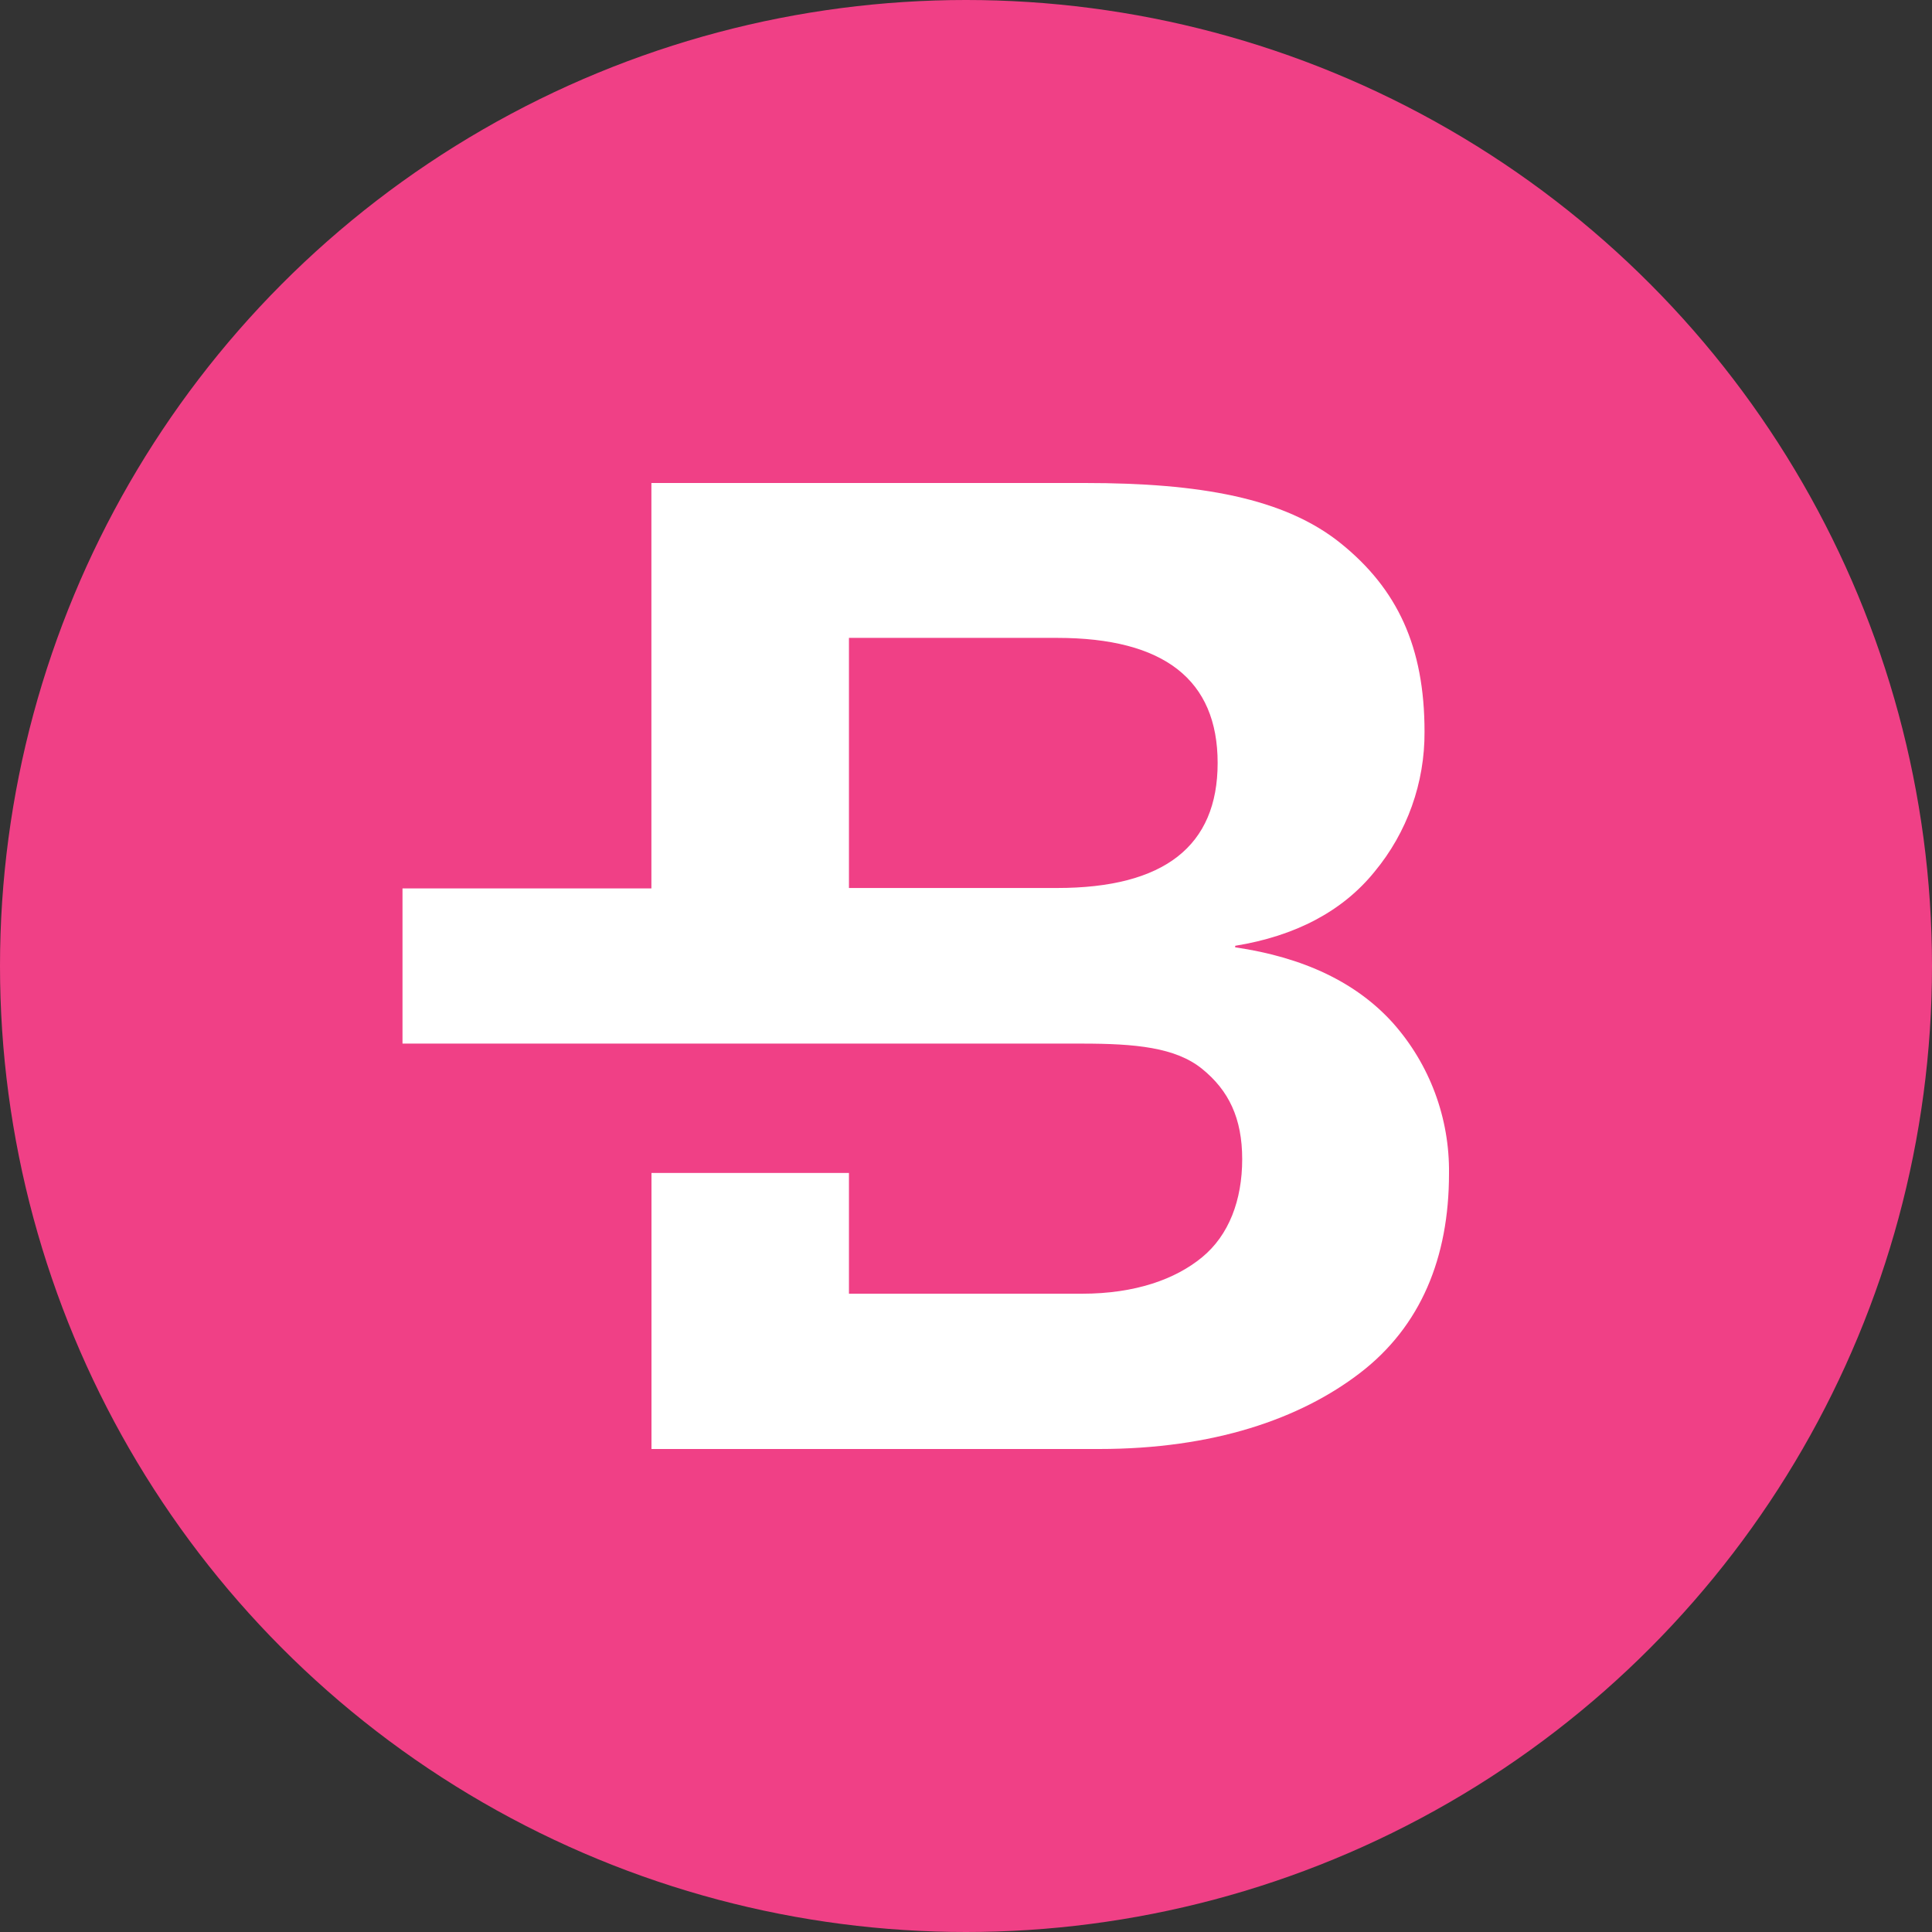 <svg width="24" height="24" viewBox="0 0 24 24" fill="none" xmlns="http://www.w3.org/2000/svg">
<rect x="0" y="0" width="24" height="24" fill="#333333" stroke="none"/>
<circle cx="12" cy="12" r="12" fill="#F04086"/>
<path fill-rule="evenodd" clip-rule="evenodd" d="M15.344 11.768C16.196 11.893 16.849 12.205 17.301 12.705C17.76 13.22 18.009 13.889 18 14.58C18 15.625 17.648 16.476 16.898 17.053C16.149 17.629 15.068 18 13.654 18H8.093V14.571H10.546V16.071H13.44C14.103 16.071 14.602 15.891 14.933 15.618C15.265 15.345 15.431 14.91 15.431 14.4C15.431 13.89 15.263 13.545 14.933 13.278C14.604 13.011 14.105 12.964 13.44 12.964H5V11.036H8.092V6H13.478C14.903 6 15.956 6.185 16.656 6.75C17.357 7.315 17.696 8.033 17.696 9.089C17.7 9.724 17.48 10.341 17.075 10.829C16.677 11.321 16.09 11.628 15.344 11.749V11.768ZM10.546 11.031H13.132C14.462 11.031 15.126 10.51 15.126 9.478C15.126 8.446 14.462 7.924 13.132 7.924H10.546V11.031Z" fill="white"/>
</svg>
